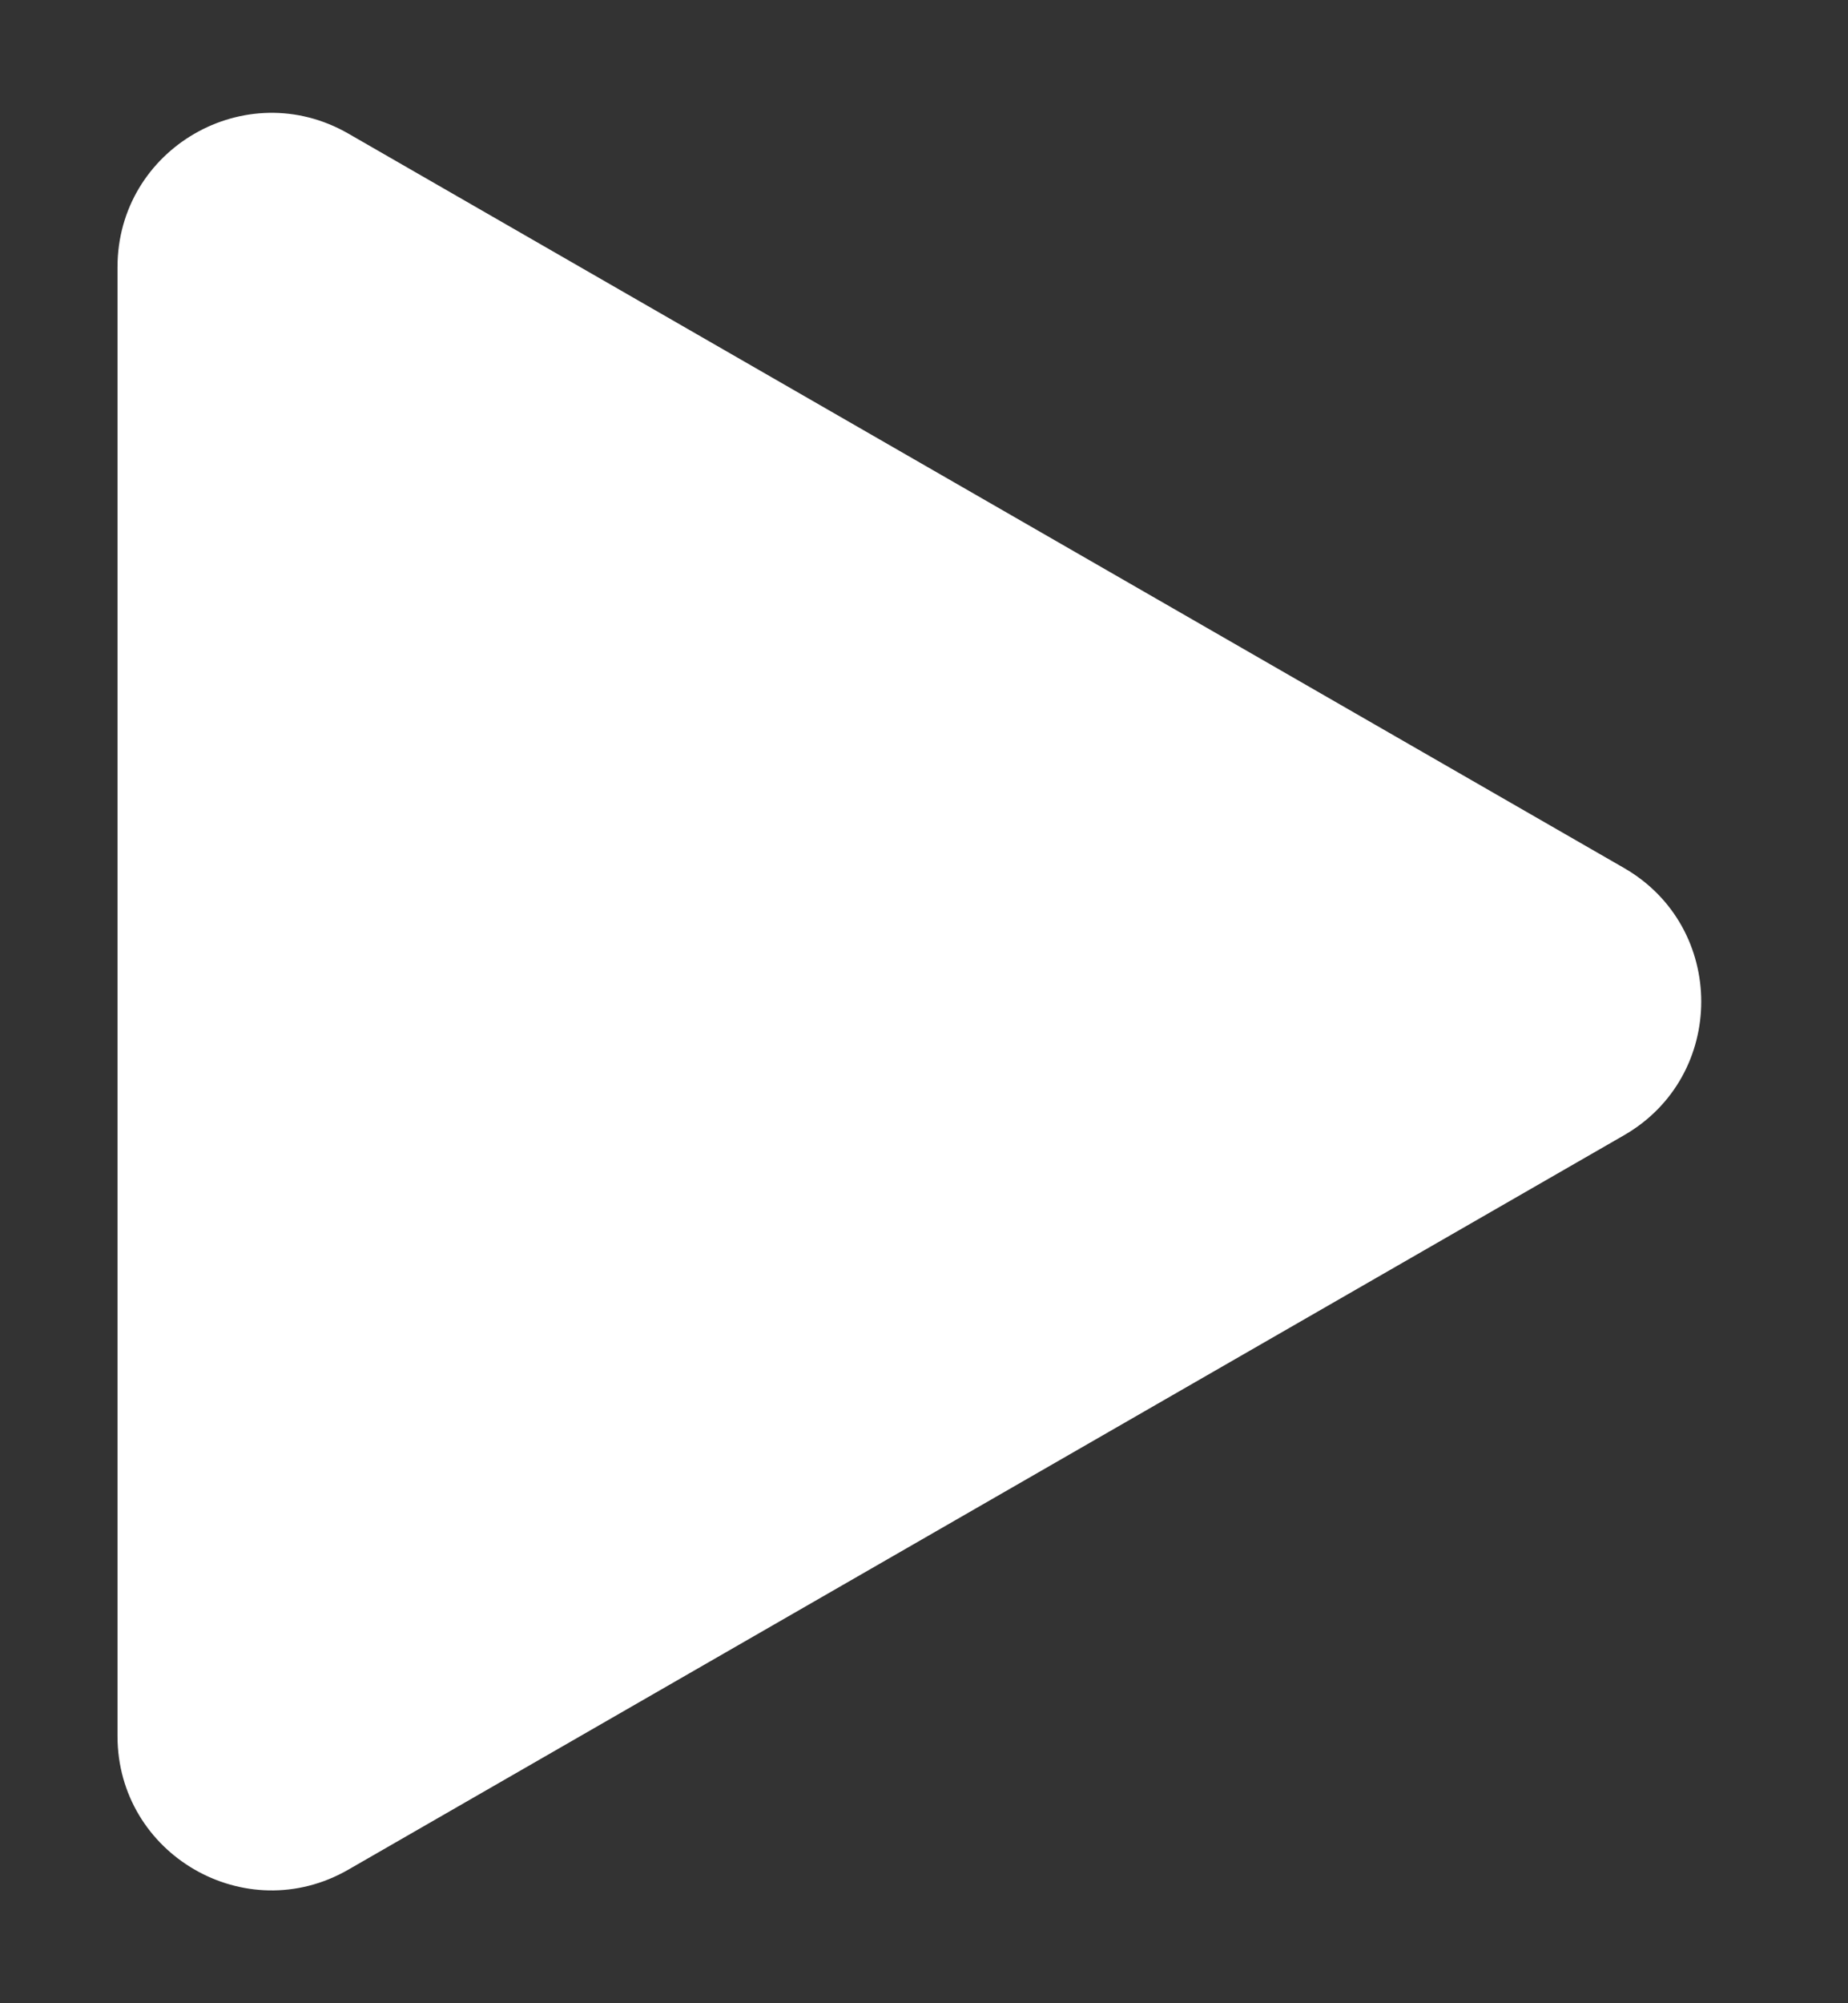 <svg width="12" height="13" viewBox="0 0 12 13" fill="none" xmlns="http://www.w3.org/2000/svg">
<rect x="0" y="0" width="12" height="13" fill="#333333" stroke="none"/>
<path d="M10.546 5.633C11.214 6.018 11.214 6.982 10.546 7.367L2.262 12.133C1.595 12.517 0.763 12.035 0.763 11.266L0.763 1.734C0.763 0.965 1.595 0.483 2.262 0.867L10.546 5.633Z" fill="white"/>
</svg>
